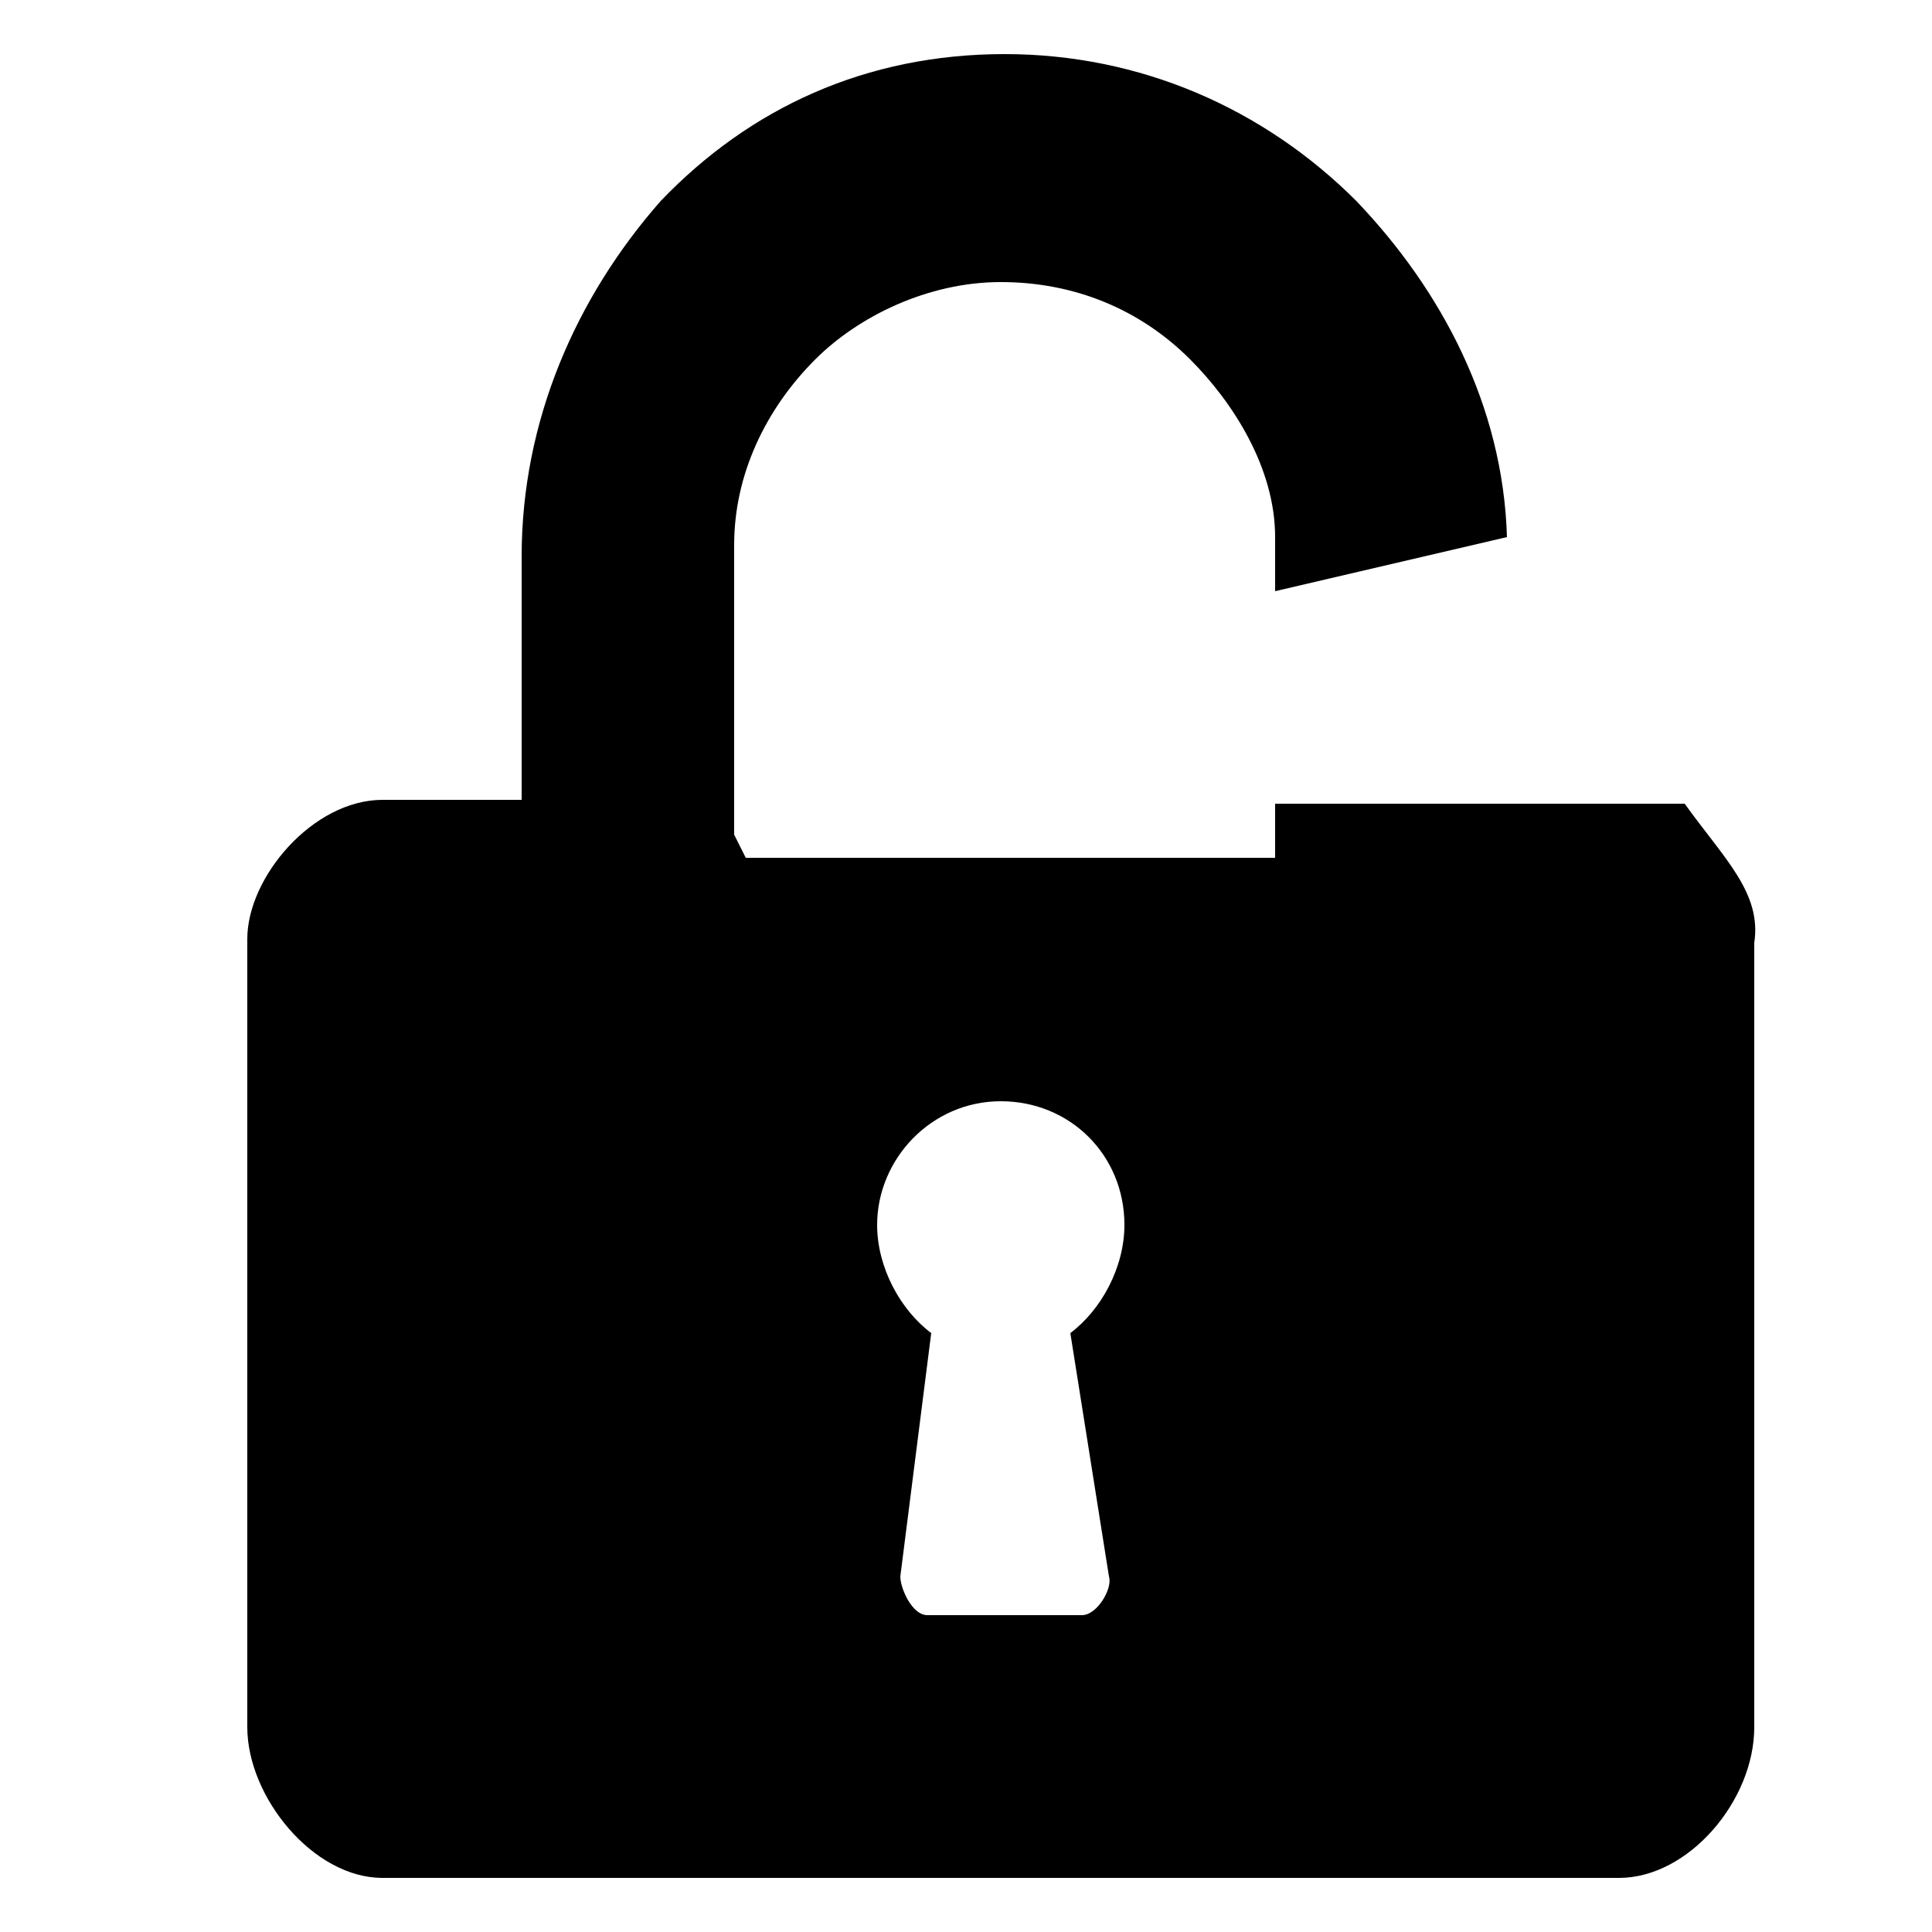 <?xml version="1.0" encoding="utf-8"?>
<!-- Generator: Adobe Illustrator 18.1.1, SVG Export Plug-In . SVG Version: 6.00 Build 0)  -->
<!DOCTYPE svg PUBLIC "-//W3C//DTD SVG 1.1//EN" "http://www.w3.org/Graphics/SVG/1.1/DTD/svg11.dtd">
<svg version="1.1" id="Слой_1" xmlns="http://www.w3.org/2000/svg" xmlns:xlink="http://www.w3.org/1999/xlink" x="0px" y="0px"
	 viewBox="0 0 50 50" enable-background="new 0 0 50 50" xml:space="preserve">
<path d="M43.6,20.8L43.6,20.8H33v1.4H19v-0.6l0.3,0.6H19v-8.1c0-1.8,0.8-3.5,2.1-4.8c1.1-1.1,2.9-2,4.8-2
	s3.6,0.7,4.9,2c1.1,1.1,2.2,2.8,2.2,4.6v1.4l6-1.4c-0.1-3.4-1.7-6.4-3.9-8.7c-2.4-2.4-5.6-3.8-9.1-3.8c-3.6,0-6.6,1.4-8.9,3.8
	c-2.2,2.5-3.6,5.7-3.6,9.2v6.3H9.9c-1.8,0-3.5,2-3.5,3.6v20.4c0,1.8,1.7,3.9,3.5,3.9h32c1.8,0,3.5-2,3.5-3.9V24.4
	C45.6,23.1,44.6,22.2,43.6,20.8z M28.7,40.8c0.1,0.3-0.3,1-0.7,1h-2l0,0h-2c-0.4,0-0.7-0.7-0.7-1l0.8-6.3c-0.8-0.6-1.4-1.7-1.4-2.8
	c0-1.7,1.4-3.2,3.2-3.2s3.2,1.4,3.2,3.2c0,1.1-0.6,2.2-1.4,2.8L28.7,40.8z"/>
</svg>
